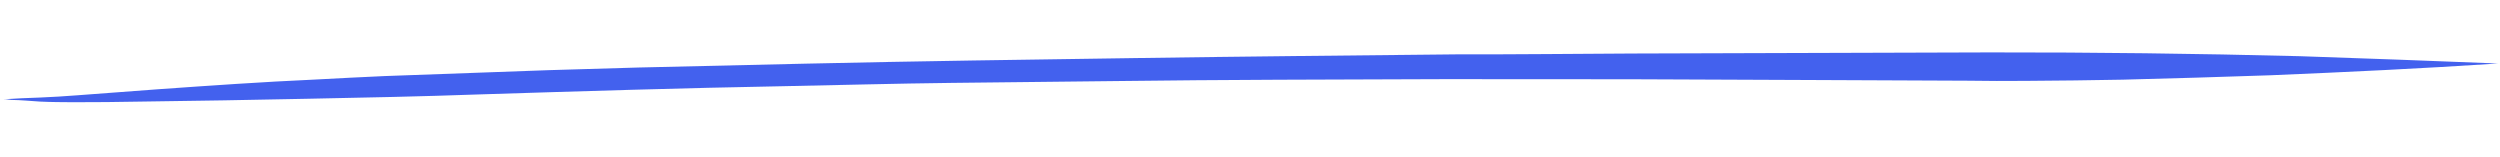 <svg width="572" height="36" viewBox="0 0 572 36" fill="none" xmlns="http://www.w3.org/2000/svg">
<g clip-path="url(#clip0_165_5382)">
<path d="M0.688 22.724C3.588 22.517 6.25 22.422 9.154 22.317C12.058 22.213 14.716 22.015 17.616 21.808C23.901 21.376 29.94 20.85 36.225 20.418C48.068 19.581 60.153 18.735 72.007 18.206C82.89 17.61 94.018 17.108 104.908 16.717C107.812 16.613 110.716 16.509 113.378 16.413C124.272 16.126 135.162 15.735 146.056 15.448C171.477 14.846 197.14 14.235 222.569 13.839C247.513 13.46 272.458 13.081 297.164 12.814C309.275 12.689 321.628 12.556 333.739 12.431C347.068 12.469 360.389 12.301 373.471 12.244C400.851 12.191 427.984 12.043 455.364 11.99C479.109 11.963 502.624 12.255 526.15 12.855C541.191 13.348 556.477 13.934 571.522 14.53C554.358 15.661 536.942 16.492 519.521 17.22C508.147 17.628 496.77 17.933 485.634 18.229C478.37 18.386 471.103 18.44 463.594 18.503C458.992 18.565 454.628 18.515 450.265 18.465C438.389 18.375 426.274 18.397 414.397 18.307C400.585 18.287 387.011 18.155 373.198 18.134C359.144 18.122 344.847 18.119 330.793 18.108C318.194 18.147 305.353 18.195 292.512 18.242C280.155 18.273 267.56 18.415 255.207 18.549C242.612 18.691 230.259 18.824 217.664 18.966C204.827 19.117 192.239 19.465 179.406 19.719C156.159 20.14 132.923 20.871 109.445 21.609C96.377 22.078 83.544 22.332 70.469 22.595C57.635 22.848 44.802 23.102 32.207 23.244C27.121 23.324 21.793 23.412 16.704 23.388C14.28 23.372 11.615 23.364 9.187 23.245C7.002 23.117 4.813 22.886 2.631 22.861C1.901 22.784 1.414 22.698 0.688 22.724Z" fill="#4361EE"/>
</g>
<defs>
<clipPath id="clip0_165_5382">
<rect width="570.761" height="15.362" fill="white" transform="matrix(-0.999 0.036 0.036 0.999 571 0)"/>
</clipPath>
</defs>
</svg>
